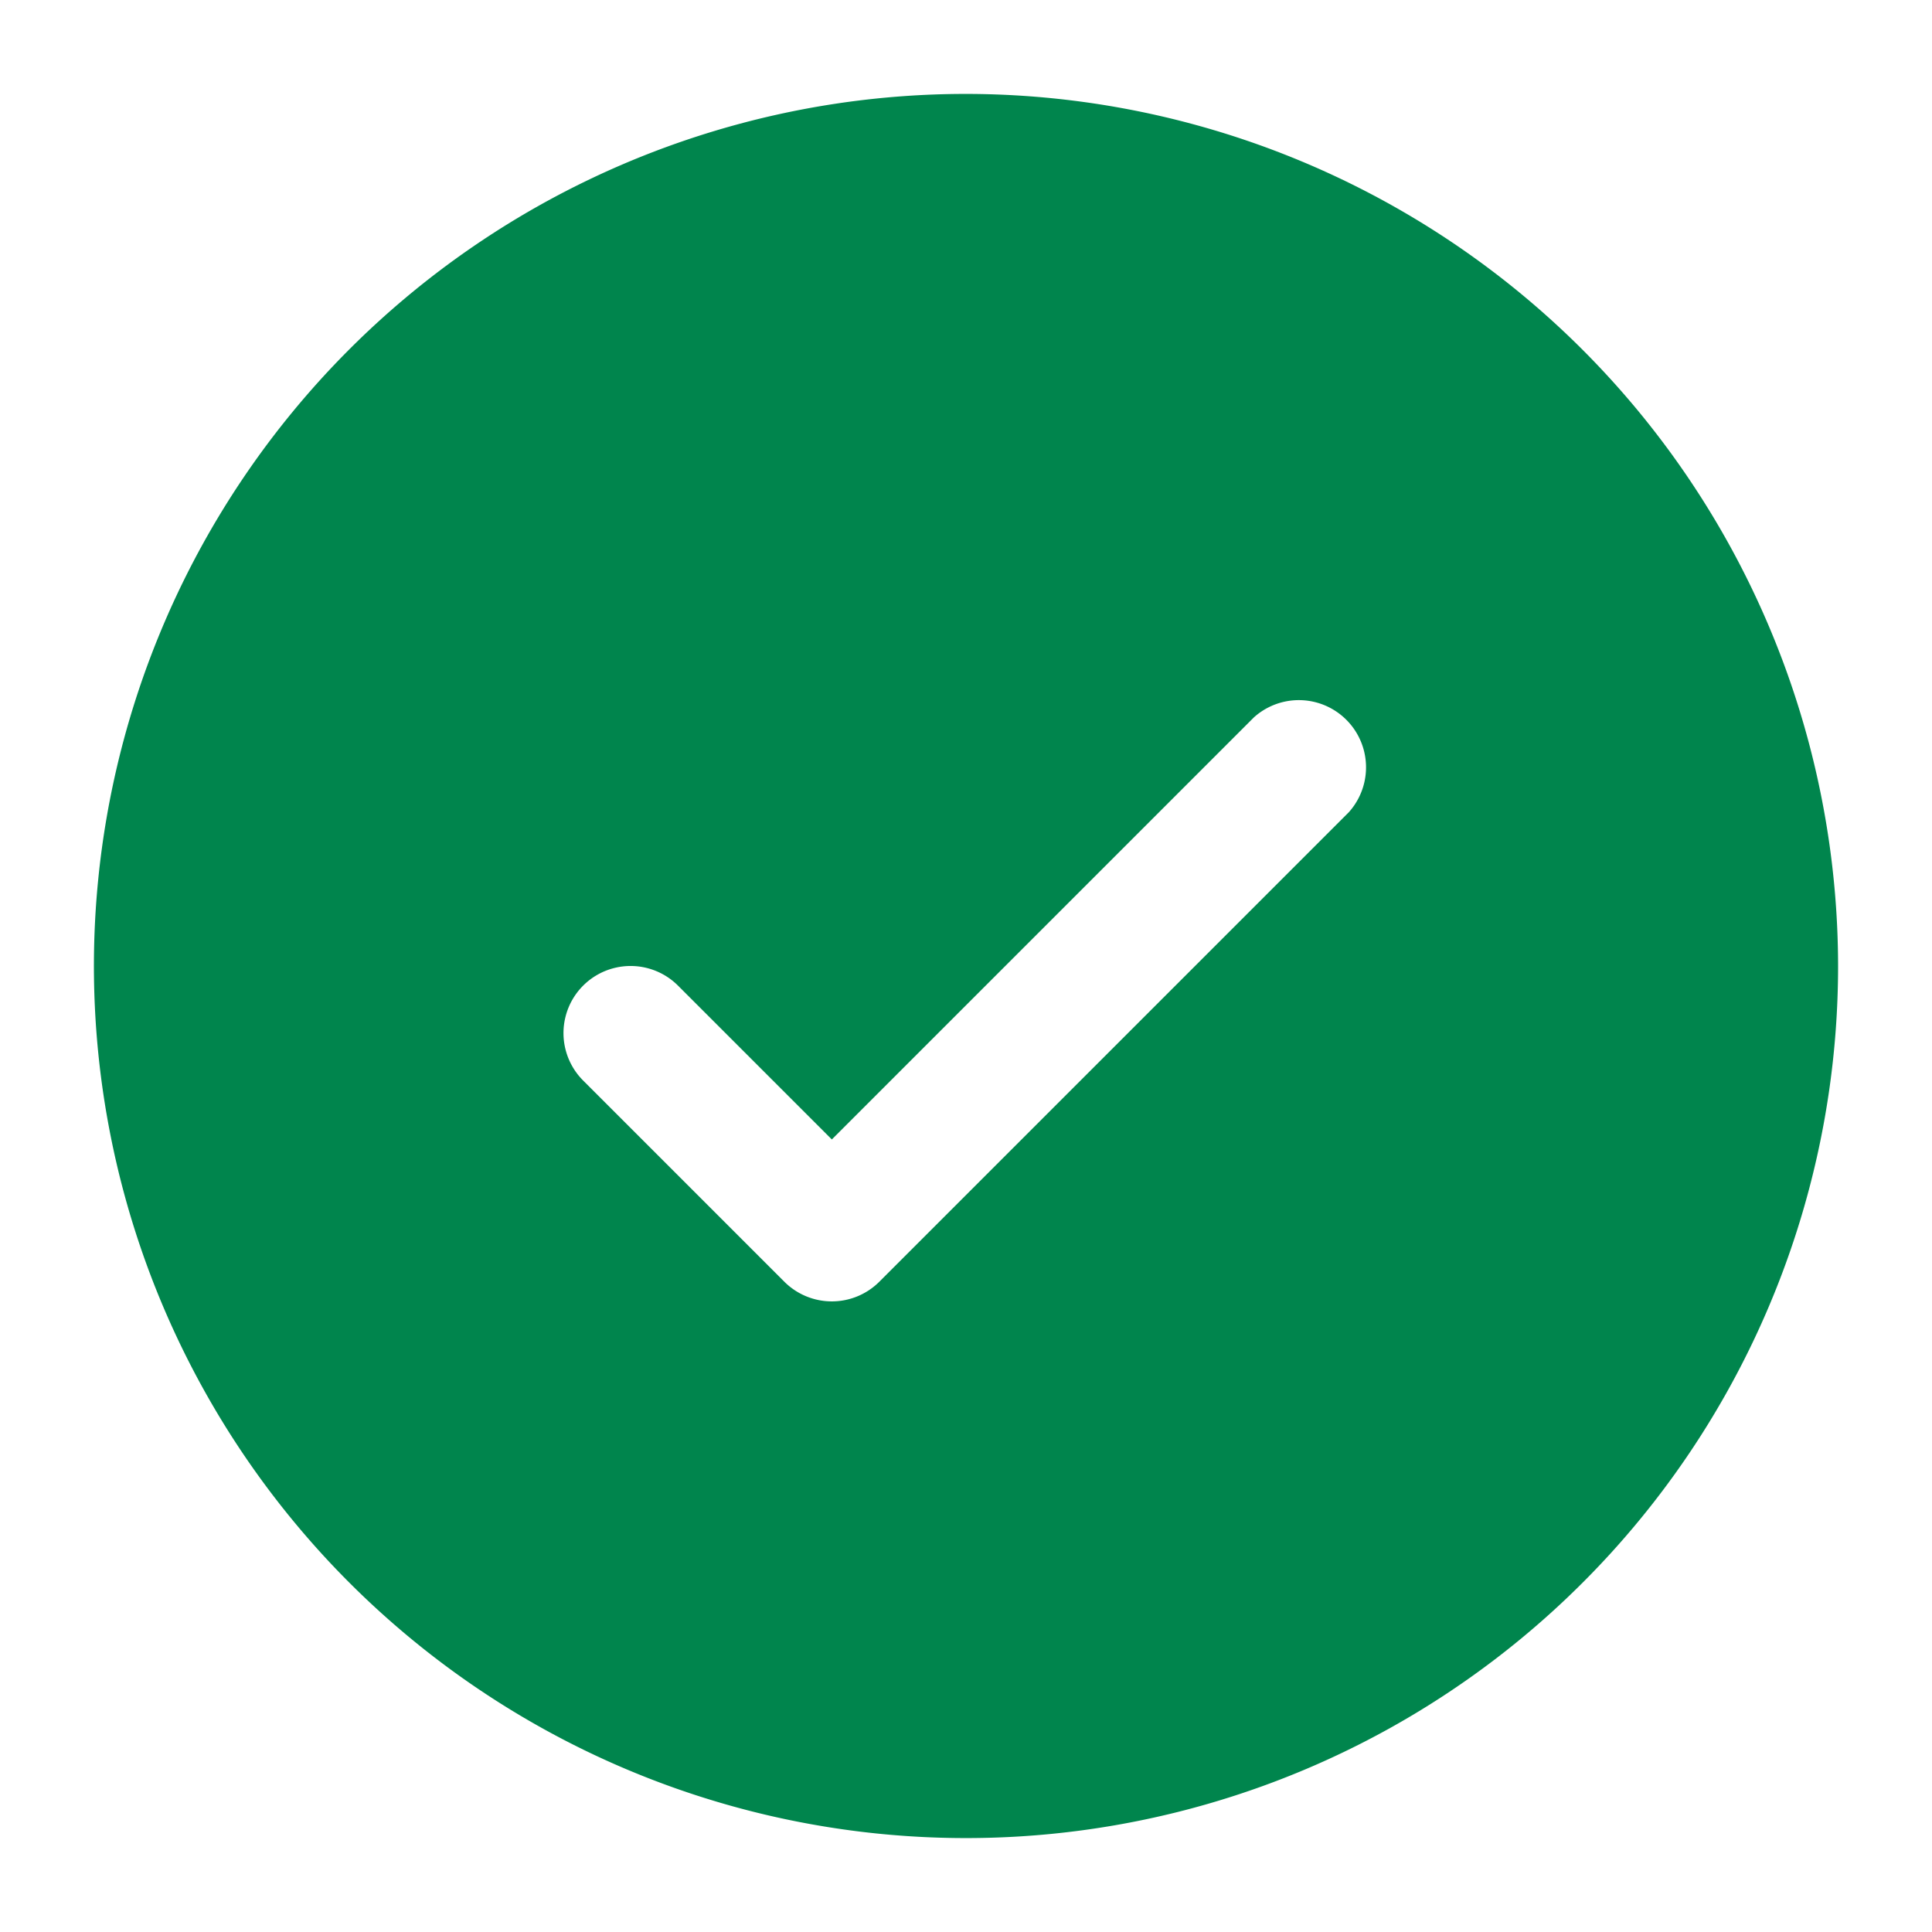 <svg xmlns="http://www.w3.org/2000/svg" fill="none" viewBox="0 0 18 18">
  <path fill="#00854D" d="M9 .875A8.125 8.125 0 1 0 17.125 9 8.133 8.133 0 0 0 9 .875m3.567 6.692-4.375 4.375a.626.626 0 0 1-.884 0l-1.875-1.875a.625.625 0 0 1 .884-.884l1.433 1.433 3.933-3.933a.626.626 0 0 1 .884.884"/>
</svg>
